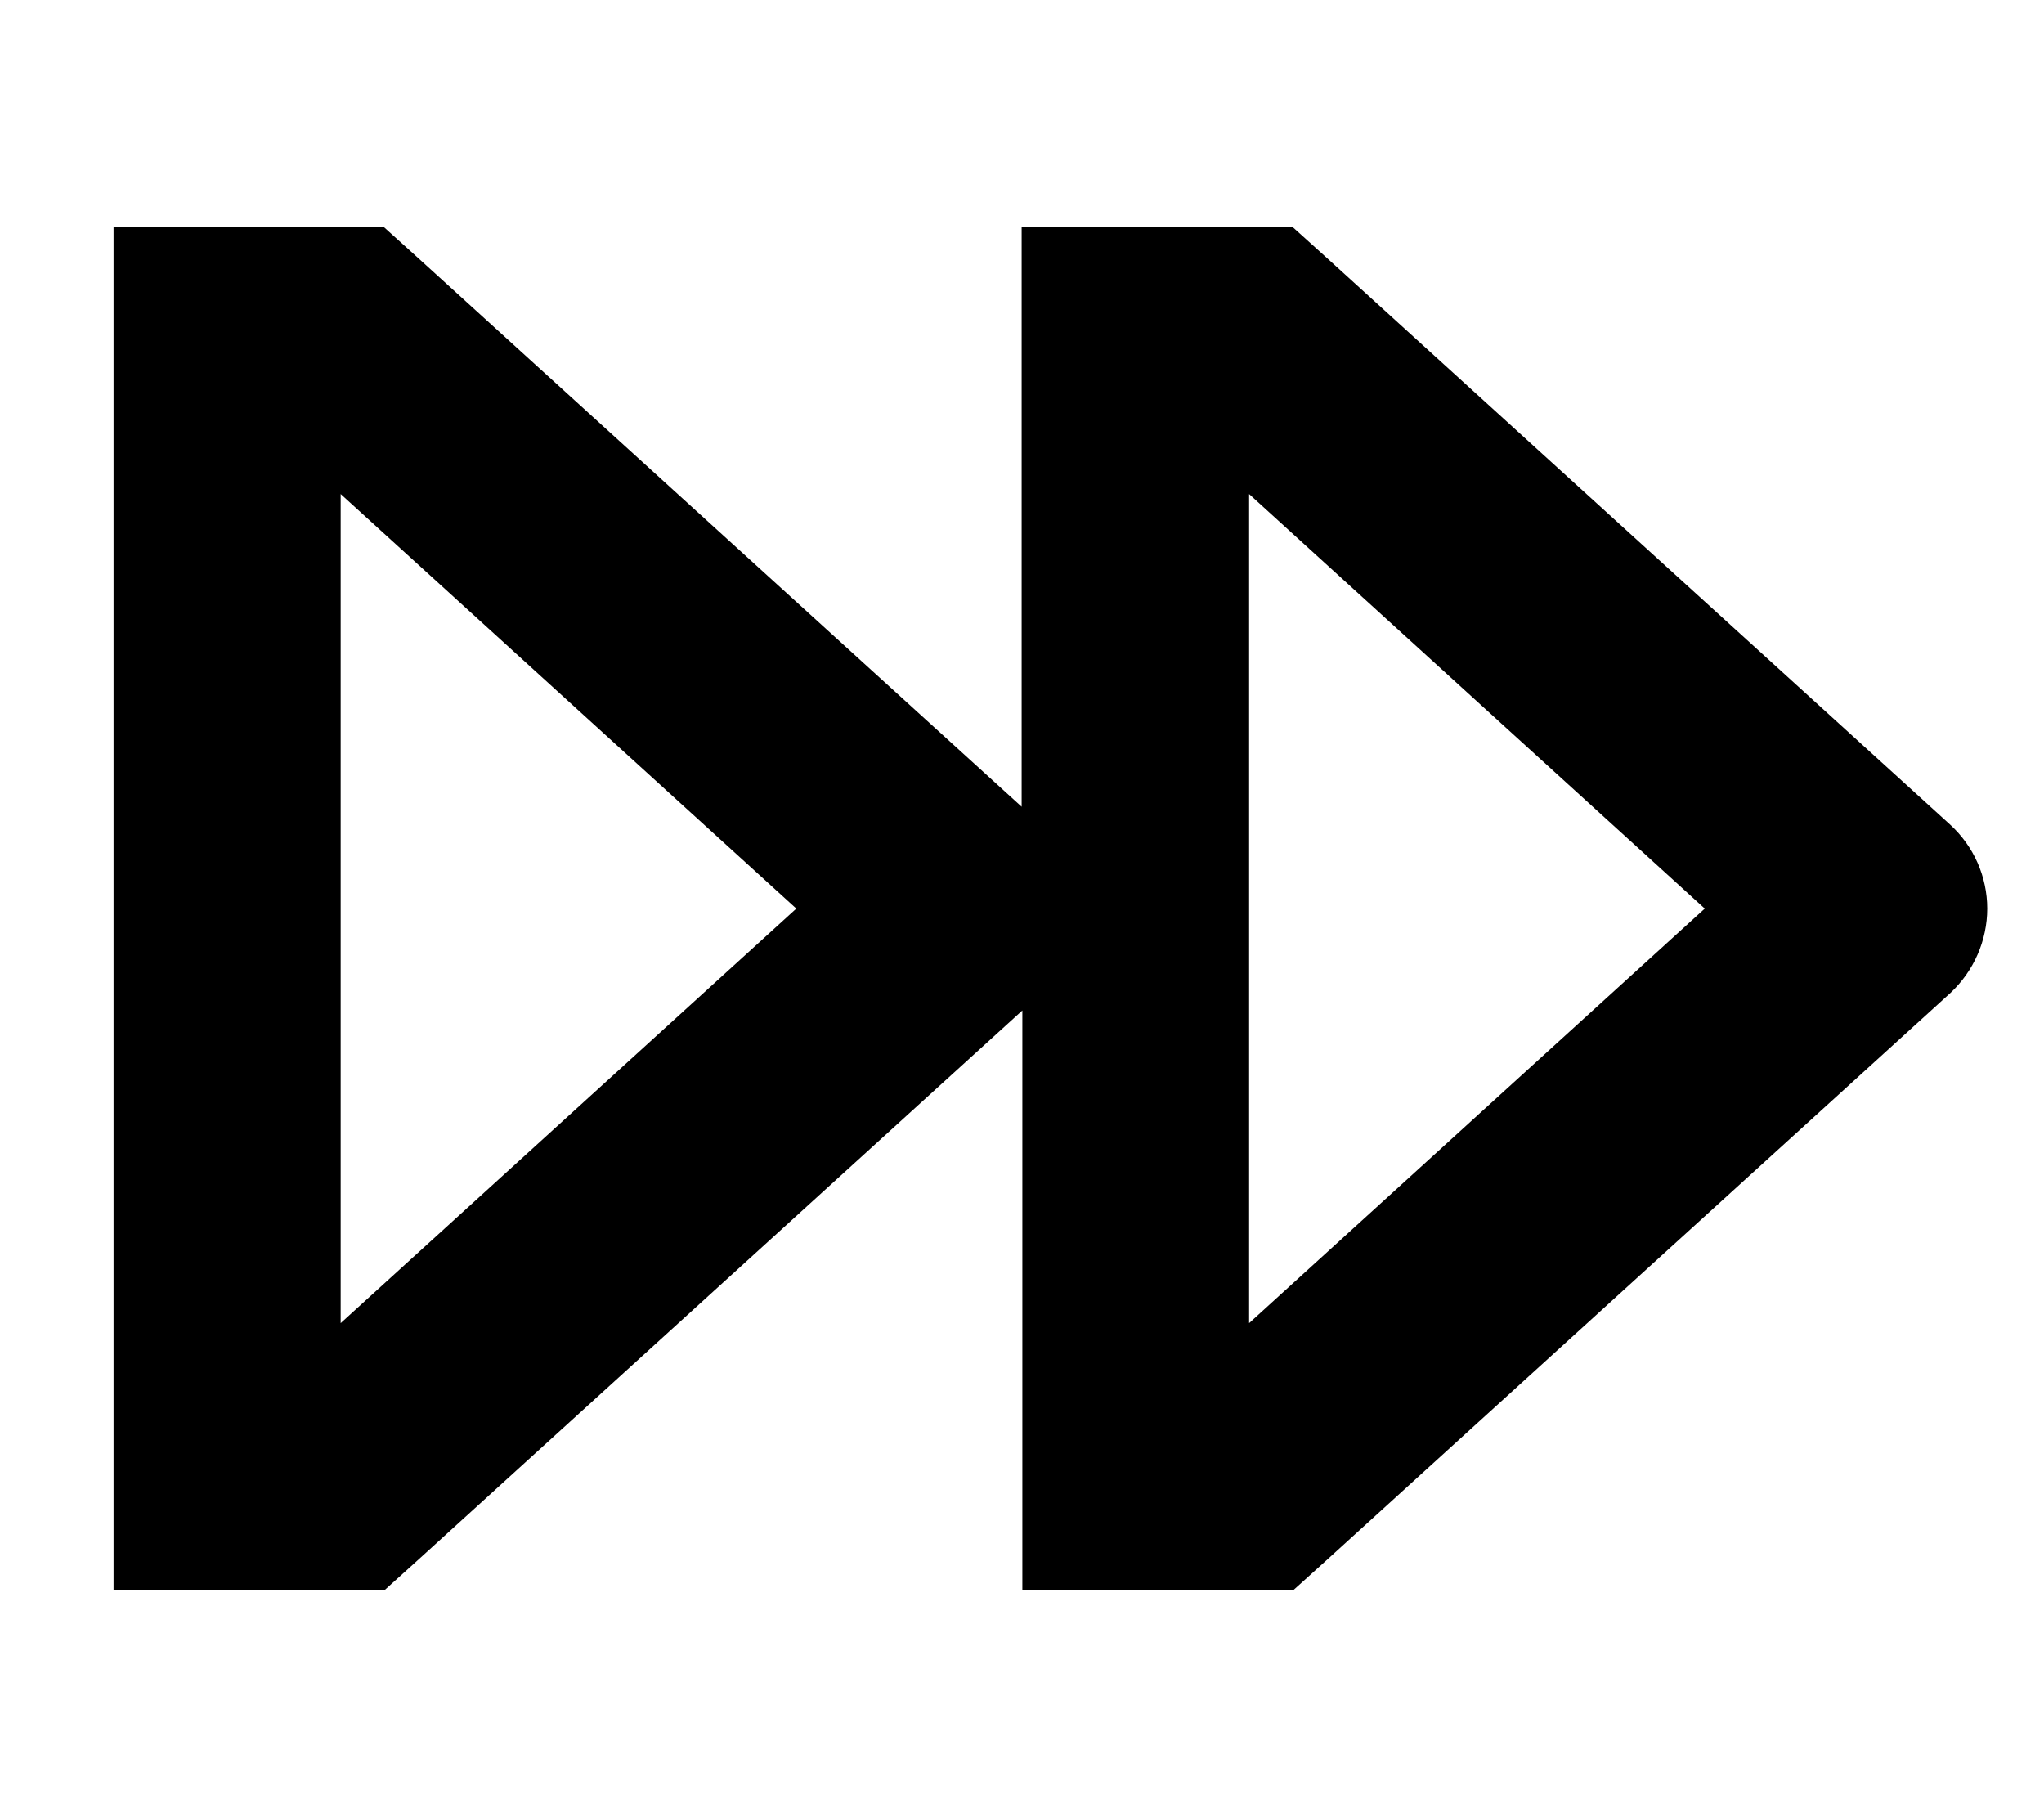 <svg xmlns="http://www.w3.org/2000/svg" viewBox="0 0 576 512"><!--! Font Awesome Pro 7.1.0 by @fontawesome - https://fontawesome.com License - https://fontawesome.com/license (Commercial License) Copyright 2025 Fonticons, Inc. --><path fill="currentColor" d="M64 64l-32 0 0 384 76.4 0 9.2-8.3 170.5-155 0 163.3 76.4 0 9.2-8.3 176-160C556.2 273.6 560 265 560 256s-3.8-17.6-10.5-23.7l-176-160-9.2-8.3-76.4 0 0 163.3-170.5-155-9.2-8.3-44.4 0zM224.4 256L96 372.8 96 139.2 224.4 256zm256 0L352 372.8 352 139.2 480.4 256z"/></svg>